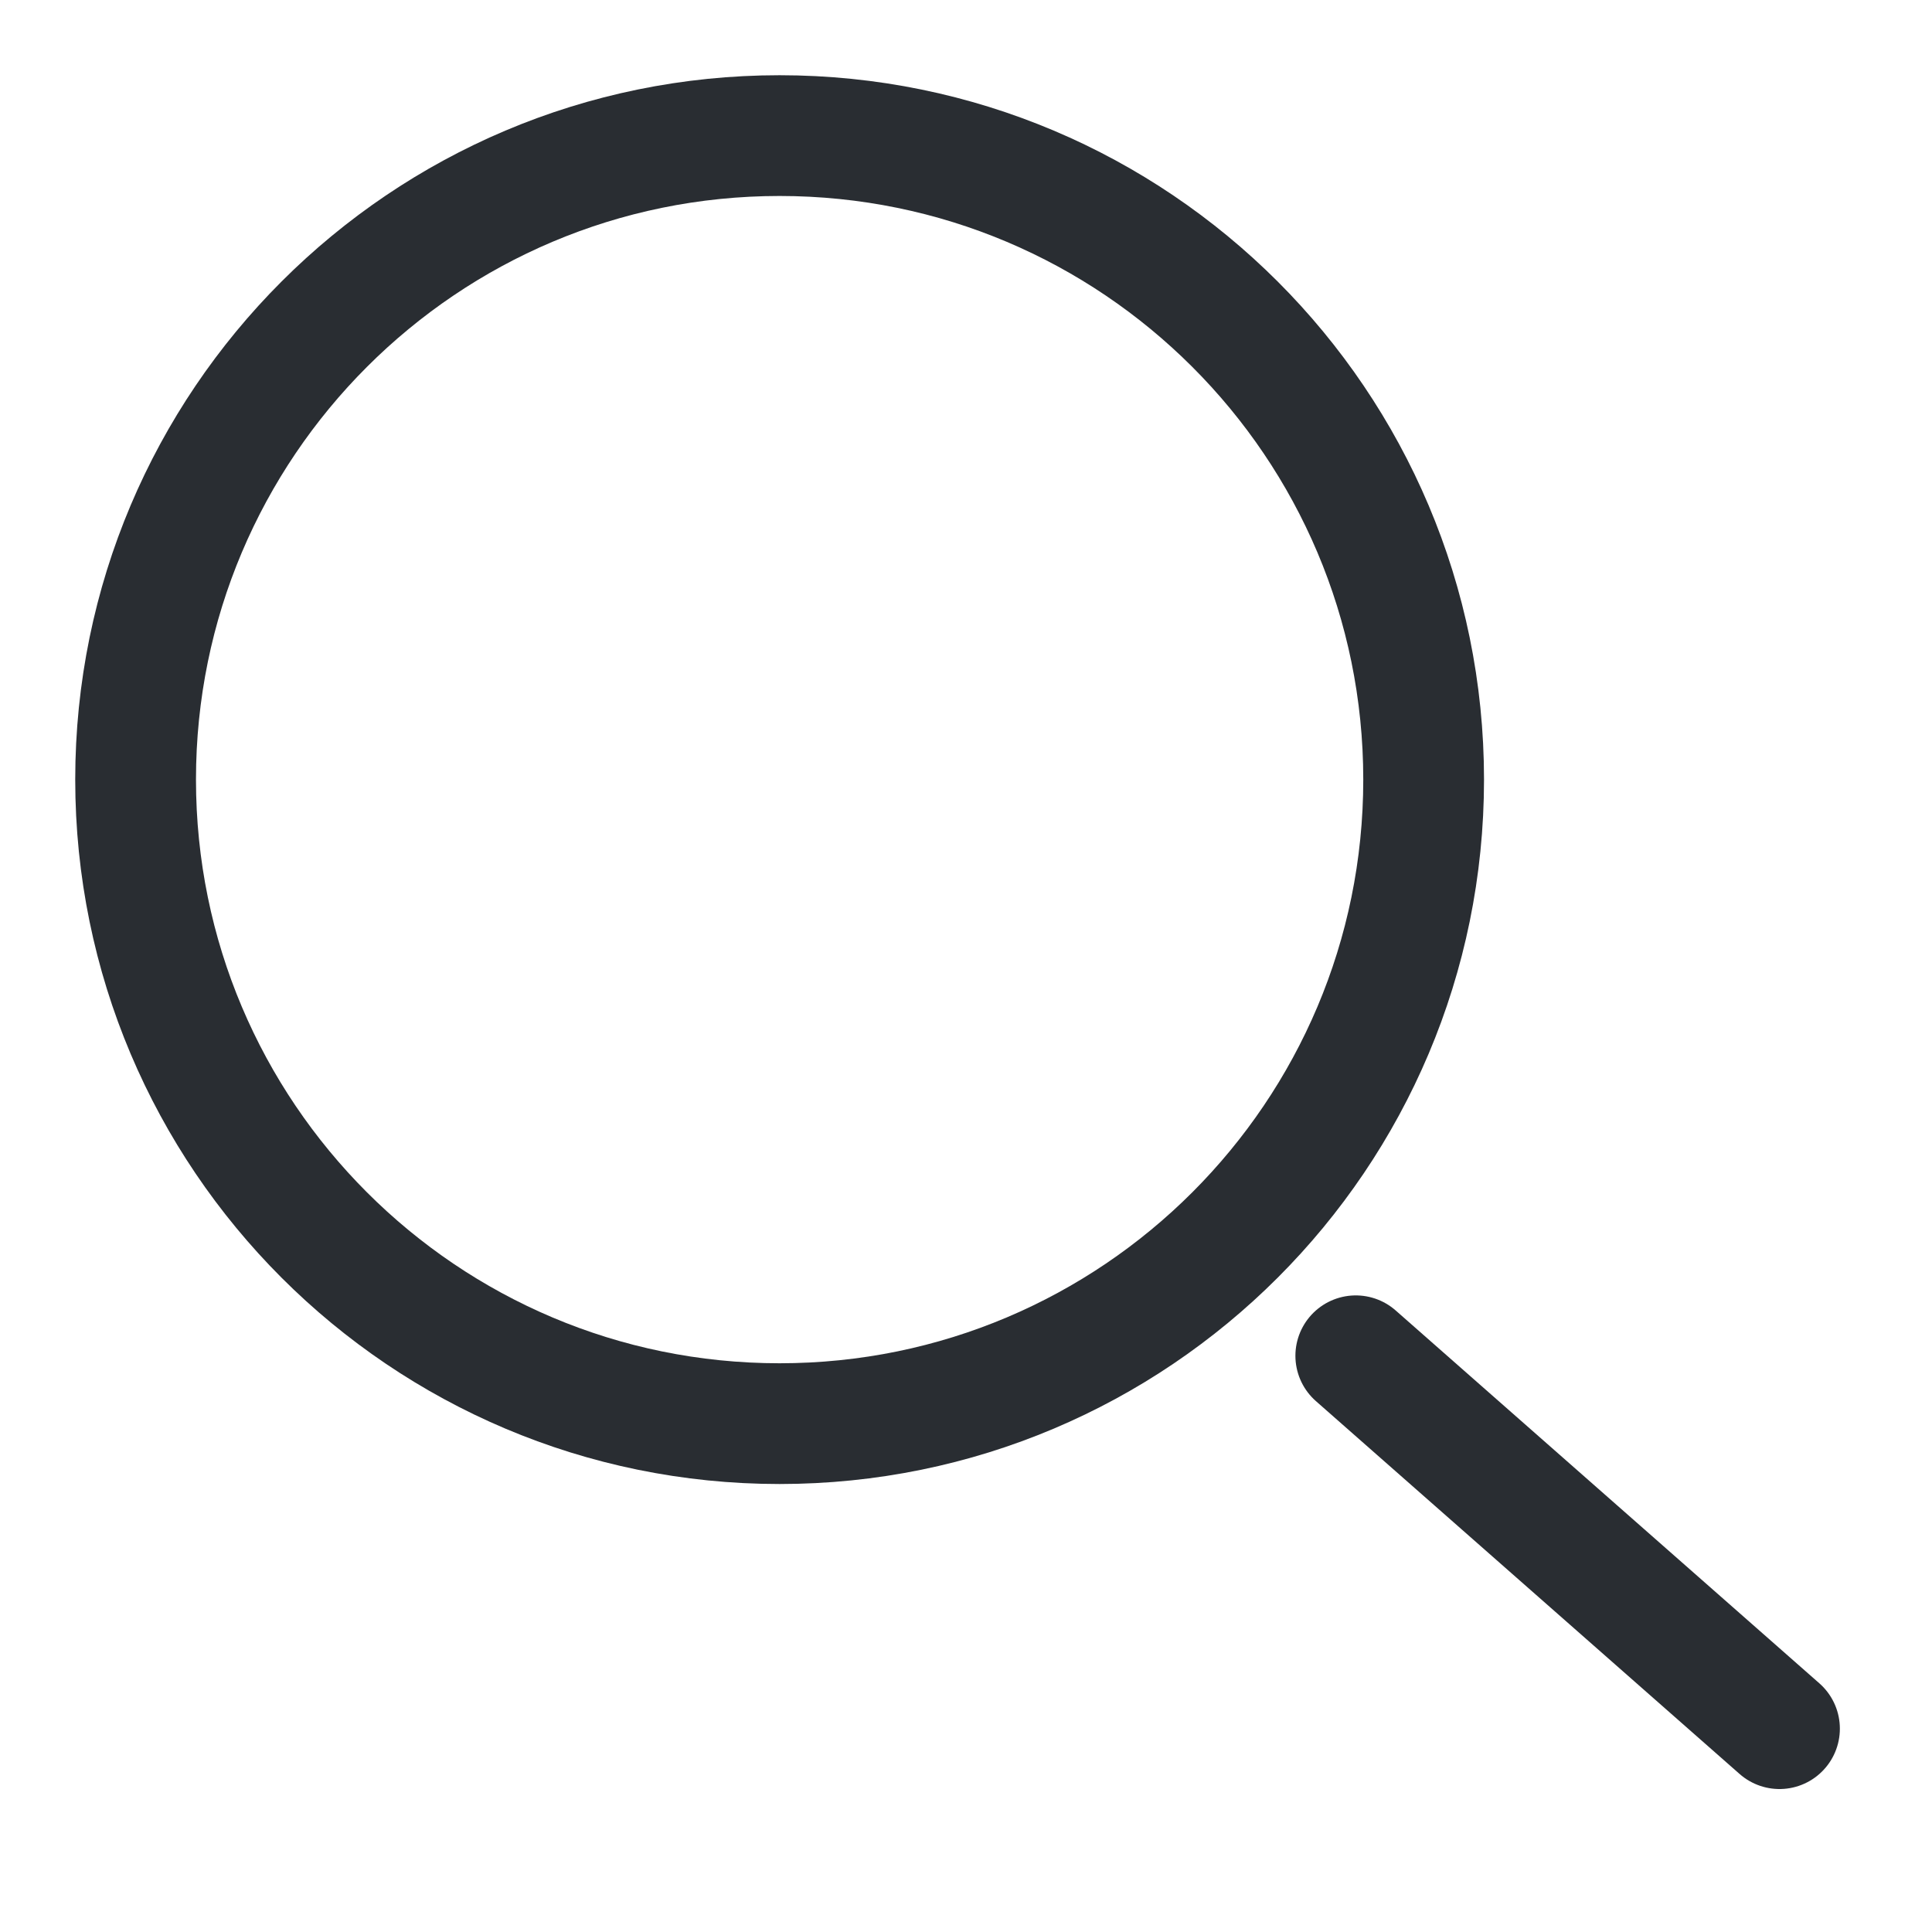 <svg width="16" height="16" viewBox="0 0 16 16" fill="none" xmlns="http://www.w3.org/2000/svg">
<path d="M6.456 11.79C9.402 11.79 11.79 9.402 11.79 6.456C11.79 3.511 9.402 1.123 6.456 1.123C3.511 1.123 1.123 3.511 1.123 6.456C1.123 9.402 3.511 11.79 6.456 11.79Z" stroke="#292D32" stroke-linecap="round" stroke-linejoin="round"/>
<path d="M14.737 14.316L11.228 11.228" stroke="#292D32" stroke-linecap="round" stroke-linejoin="round"/>
</svg>
